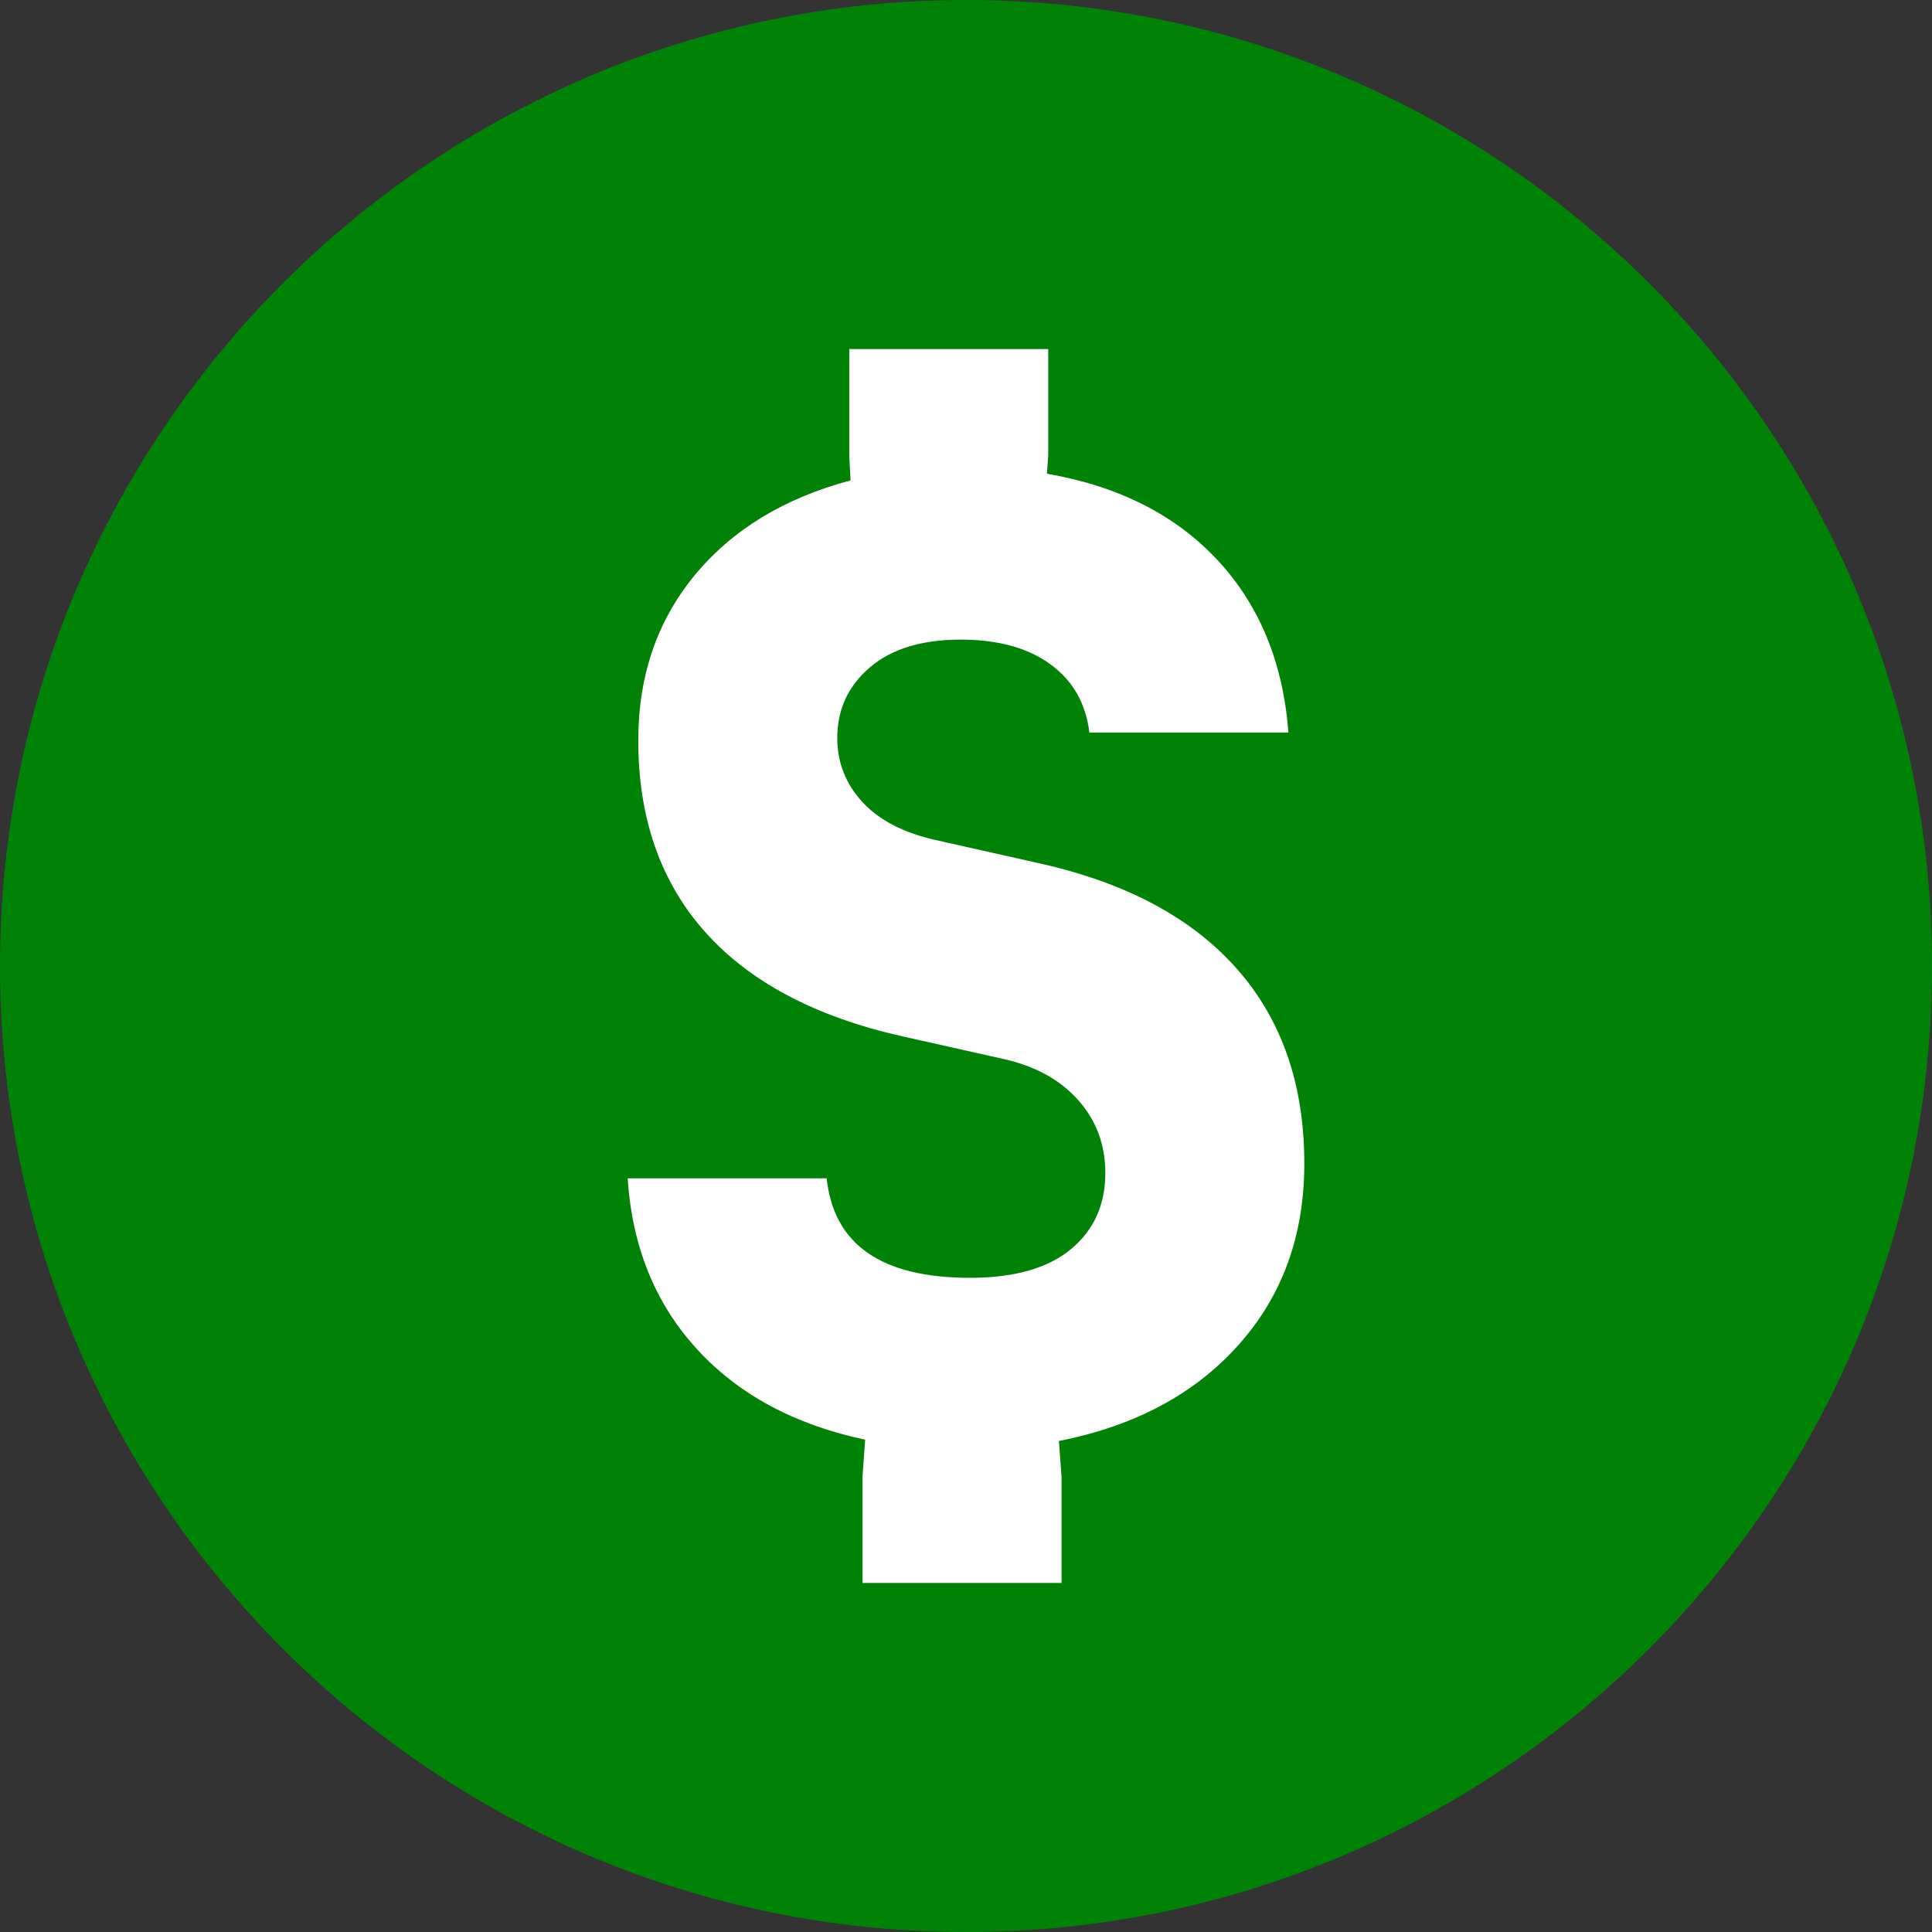 <?xml version="1.0" encoding="UTF-8" standalone="no"?>
<!DOCTYPE svg PUBLIC "-//W3C//DTD SVG 1.1//EN" "http://www.w3.org/Graphics/SVG/1.1/DTD/svg11.dtd">
<svg width="13" height="13" viewBox="0 0 35 35" version="1.1" xmlns="http://www.w3.org/2000/svg" xmlns:xlink="http://www.w3.org/1999/xlink" xml:space="preserve" xmlns:serif="http://www.serif.com/" style="fill-rule:evenodd;clip-rule:evenodd;stroke-linejoin:round;stroke-miterlimit:2;">
    <rect x="0" y="0" width="35" height="35" fill="#333333" stroke="none"/>
    <circle cx="17.5" cy="17.5" r="17" fill="#fff"/>
    <path d="M17.5,-0C27.159,-0 35,7.841 35,17.5C35,27.159 27.159,35 17.5,35C7.841,35 0,27.159 0,17.5C0,7.841 7.841,-0 17.5,-0ZM11.371,21.346L14.976,21.346C15.104,22.548 15.97,23.149 17.572,23.149C18.373,23.149 18.982,22.976 19.399,22.632C19.816,22.287 20.024,21.827 20.024,21.25C20.024,20.737 19.86,20.296 19.531,19.928C19.203,19.559 18.75,19.311 18.173,19.183L16.346,18.774C14.776,18.421 13.586,17.792 12.777,16.887C11.968,15.982 11.563,14.824 11.563,13.414C11.563,12.244 11.904,11.247 12.585,10.421C13.266,9.596 14.207,9.023 15.409,8.703L15.385,8.246L15.385,6.323L18.99,6.323L18.99,8.246L18.966,8.582C20.264,8.807 21.294,9.328 22.055,10.145C22.816,10.962 23.245,12.004 23.341,13.27L19.735,13.27C19.671,12.741 19.435,12.328 19.026,12.032C18.618,11.735 18.077,11.587 17.404,11.587C16.699,11.587 16.15,11.755 15.757,12.092C15.365,12.428 15.168,12.853 15.168,13.366C15.168,13.814 15.321,14.203 15.625,14.531C15.93,14.86 16.37,15.088 16.947,15.217L18.87,15.649C20.424,16.002 21.606,16.639 22.415,17.56C23.225,18.481 23.629,19.655 23.629,21.081C23.629,22.379 23.233,23.473 22.439,24.362C21.646,25.252 20.561,25.833 19.183,26.105L19.231,26.754L19.231,28.677L15.625,28.677L15.625,26.754L15.673,26.081C14.391,25.809 13.374,25.26 12.621,24.435C11.867,23.609 11.451,22.58 11.371,21.346Z" style="fill:rgb(0,130,7);"/>
</svg>
